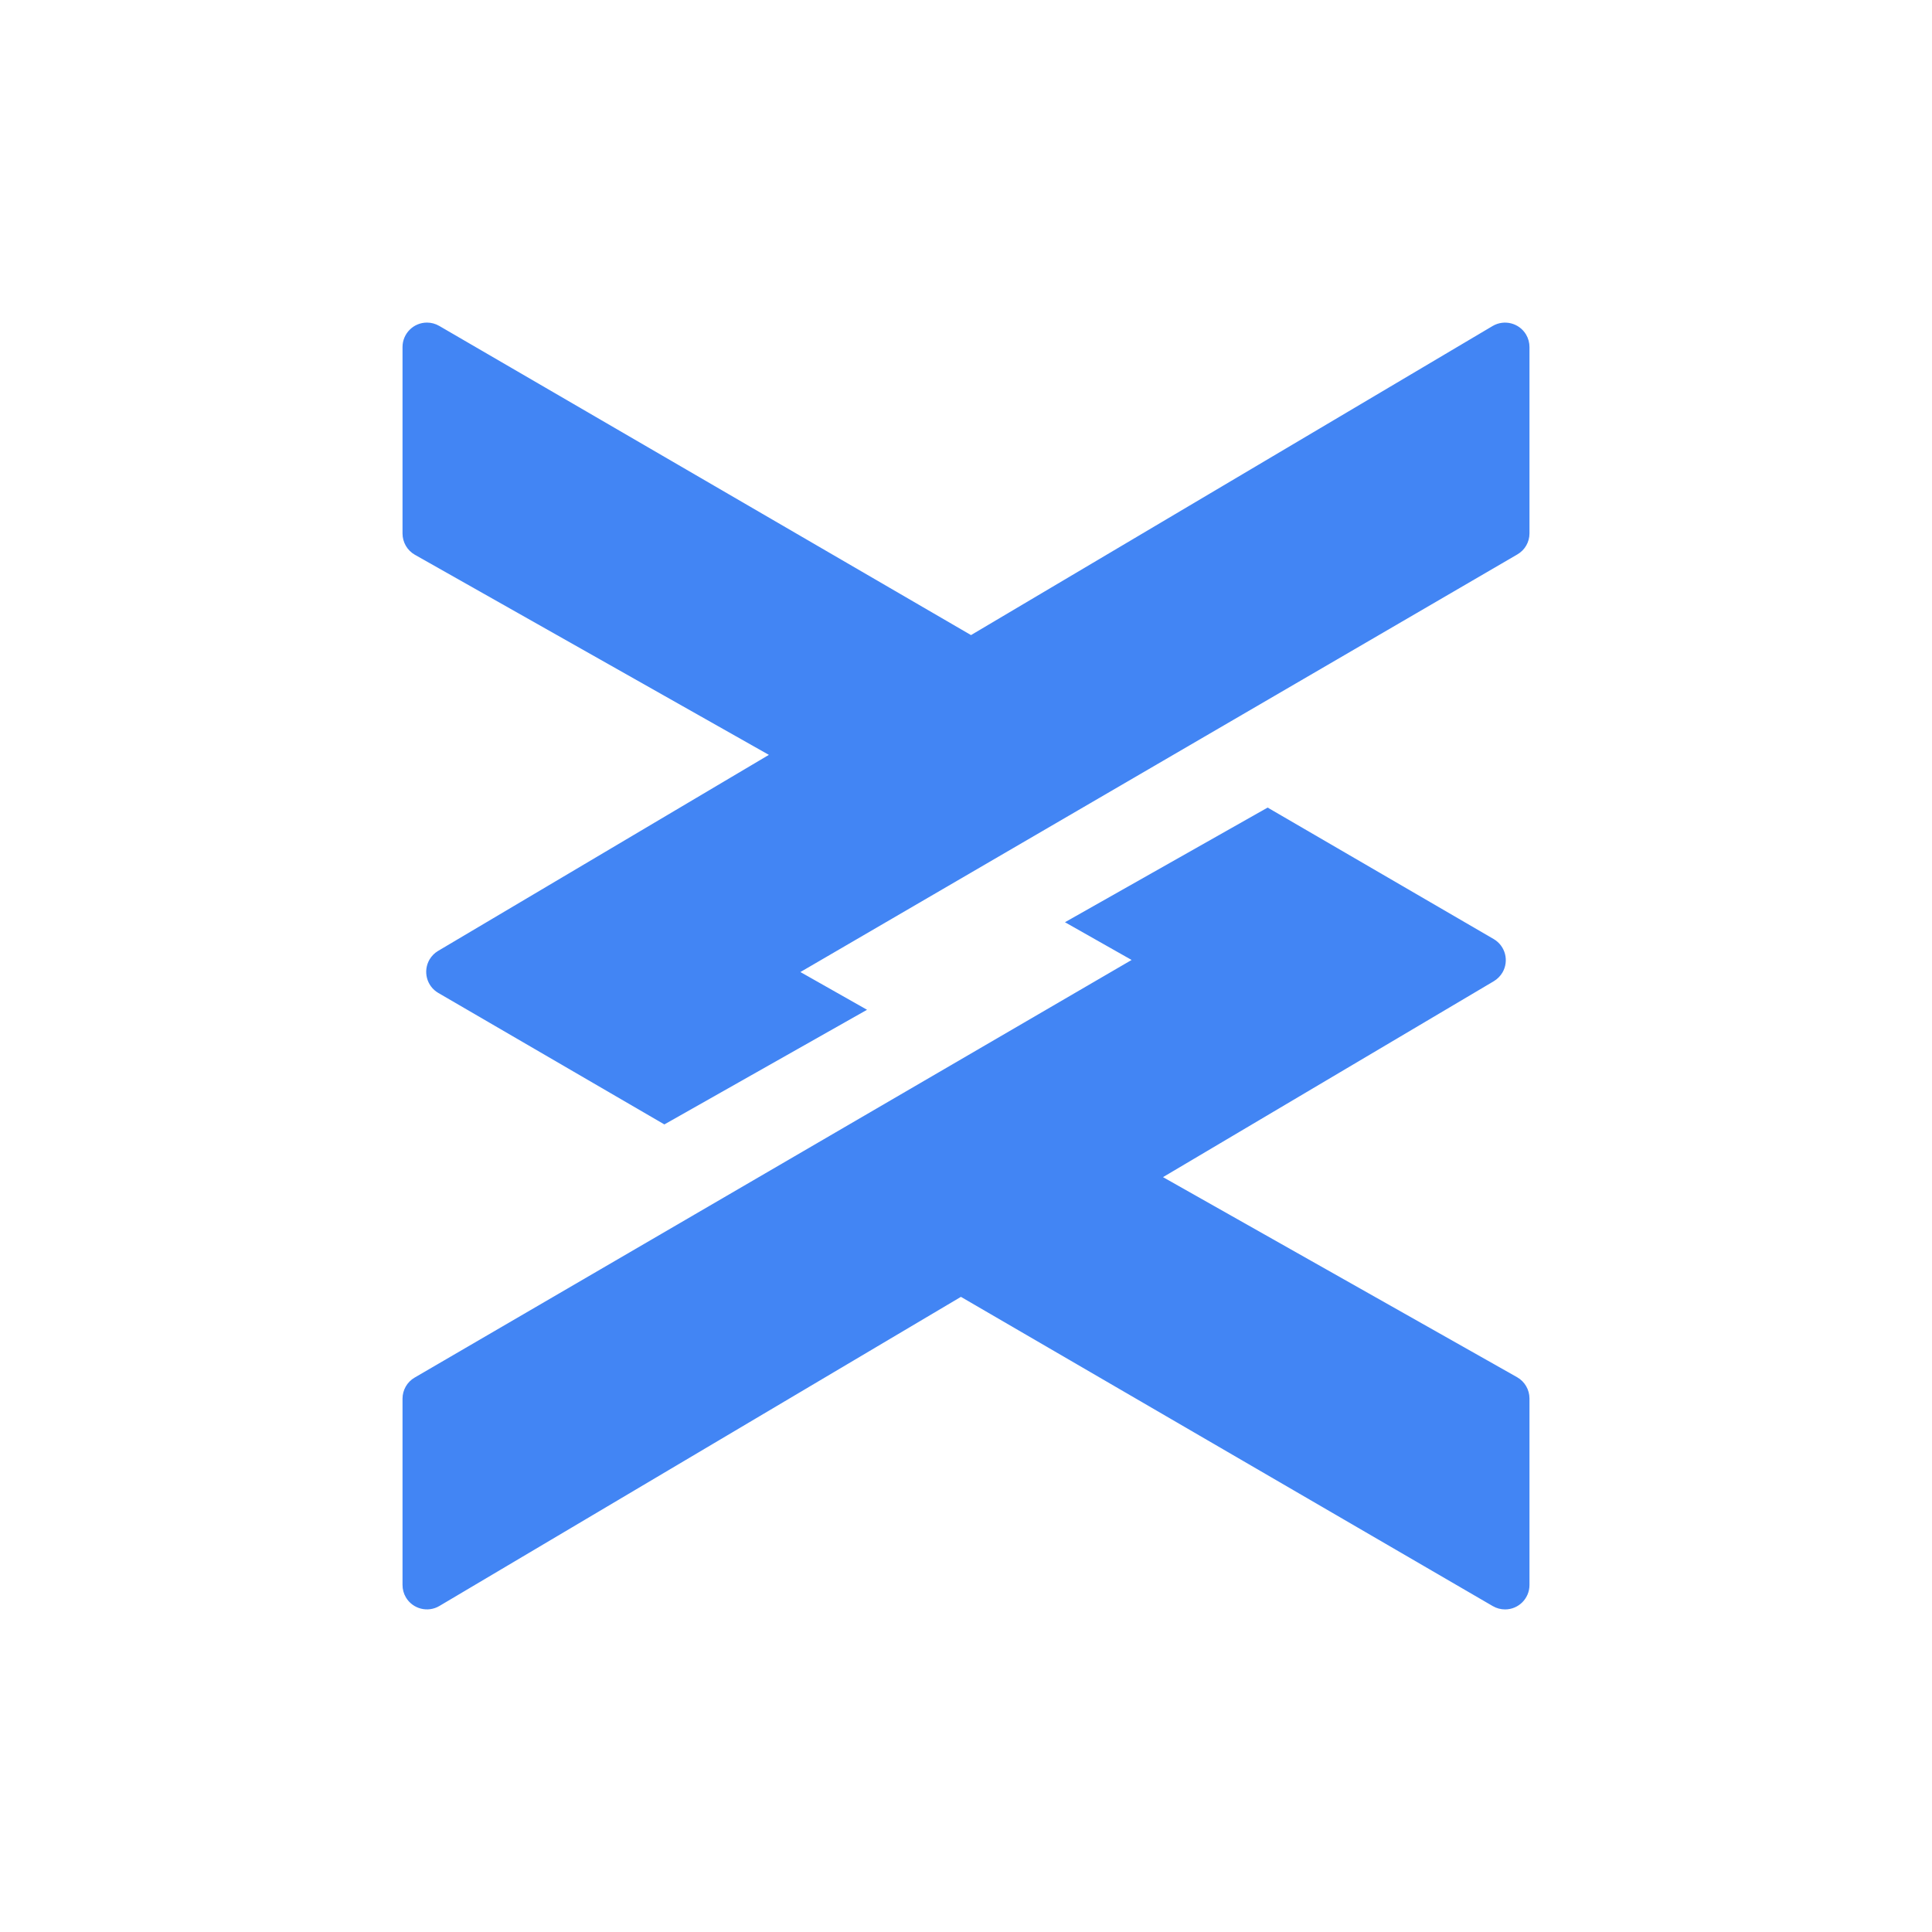 <svg width="32" height="32" viewBox="0 0 32 32" fill="none" xmlns="http://www.w3.org/2000/svg">
<path d="M20.996 13.376L24.739 15.553C24.933 15.666 24.998 15.913 24.886 16.107C24.851 16.166 24.802 16.216 24.742 16.252L19.263 19.497L25.128 22.811C25.255 22.883 25.333 23.018 25.333 23.164V26.252C25.333 26.476 25.152 26.657 24.929 26.657C24.857 26.657 24.787 26.638 24.725 26.602L15.916 21.48L7.278 26.6C7.086 26.714 6.837 26.65 6.723 26.458C6.686 26.396 6.667 26.324 6.667 26.252V23.167C6.667 23.023 6.743 22.889 6.868 22.817L18.743 15.9L17.639 15.275L20.996 13.376ZM7.072 5.343C7.143 5.343 7.213 5.362 7.275 5.398L16.083 10.519L24.722 5.4C24.915 5.286 25.163 5.35 25.277 5.542C25.314 5.605 25.333 5.676 25.333 5.749V8.834C25.333 8.978 25.257 9.111 25.132 9.183L13.257 16.1L14.361 16.725L11.004 18.624L7.261 16.447C7.067 16.335 7.002 16.087 7.114 15.893C7.149 15.834 7.198 15.784 7.258 15.749L12.735 12.503L6.872 9.189C6.745 9.117 6.667 8.982 6.667 8.836V5.748C6.667 5.525 6.848 5.343 7.072 5.343Z" fill="#4285F4"/>
</svg>
